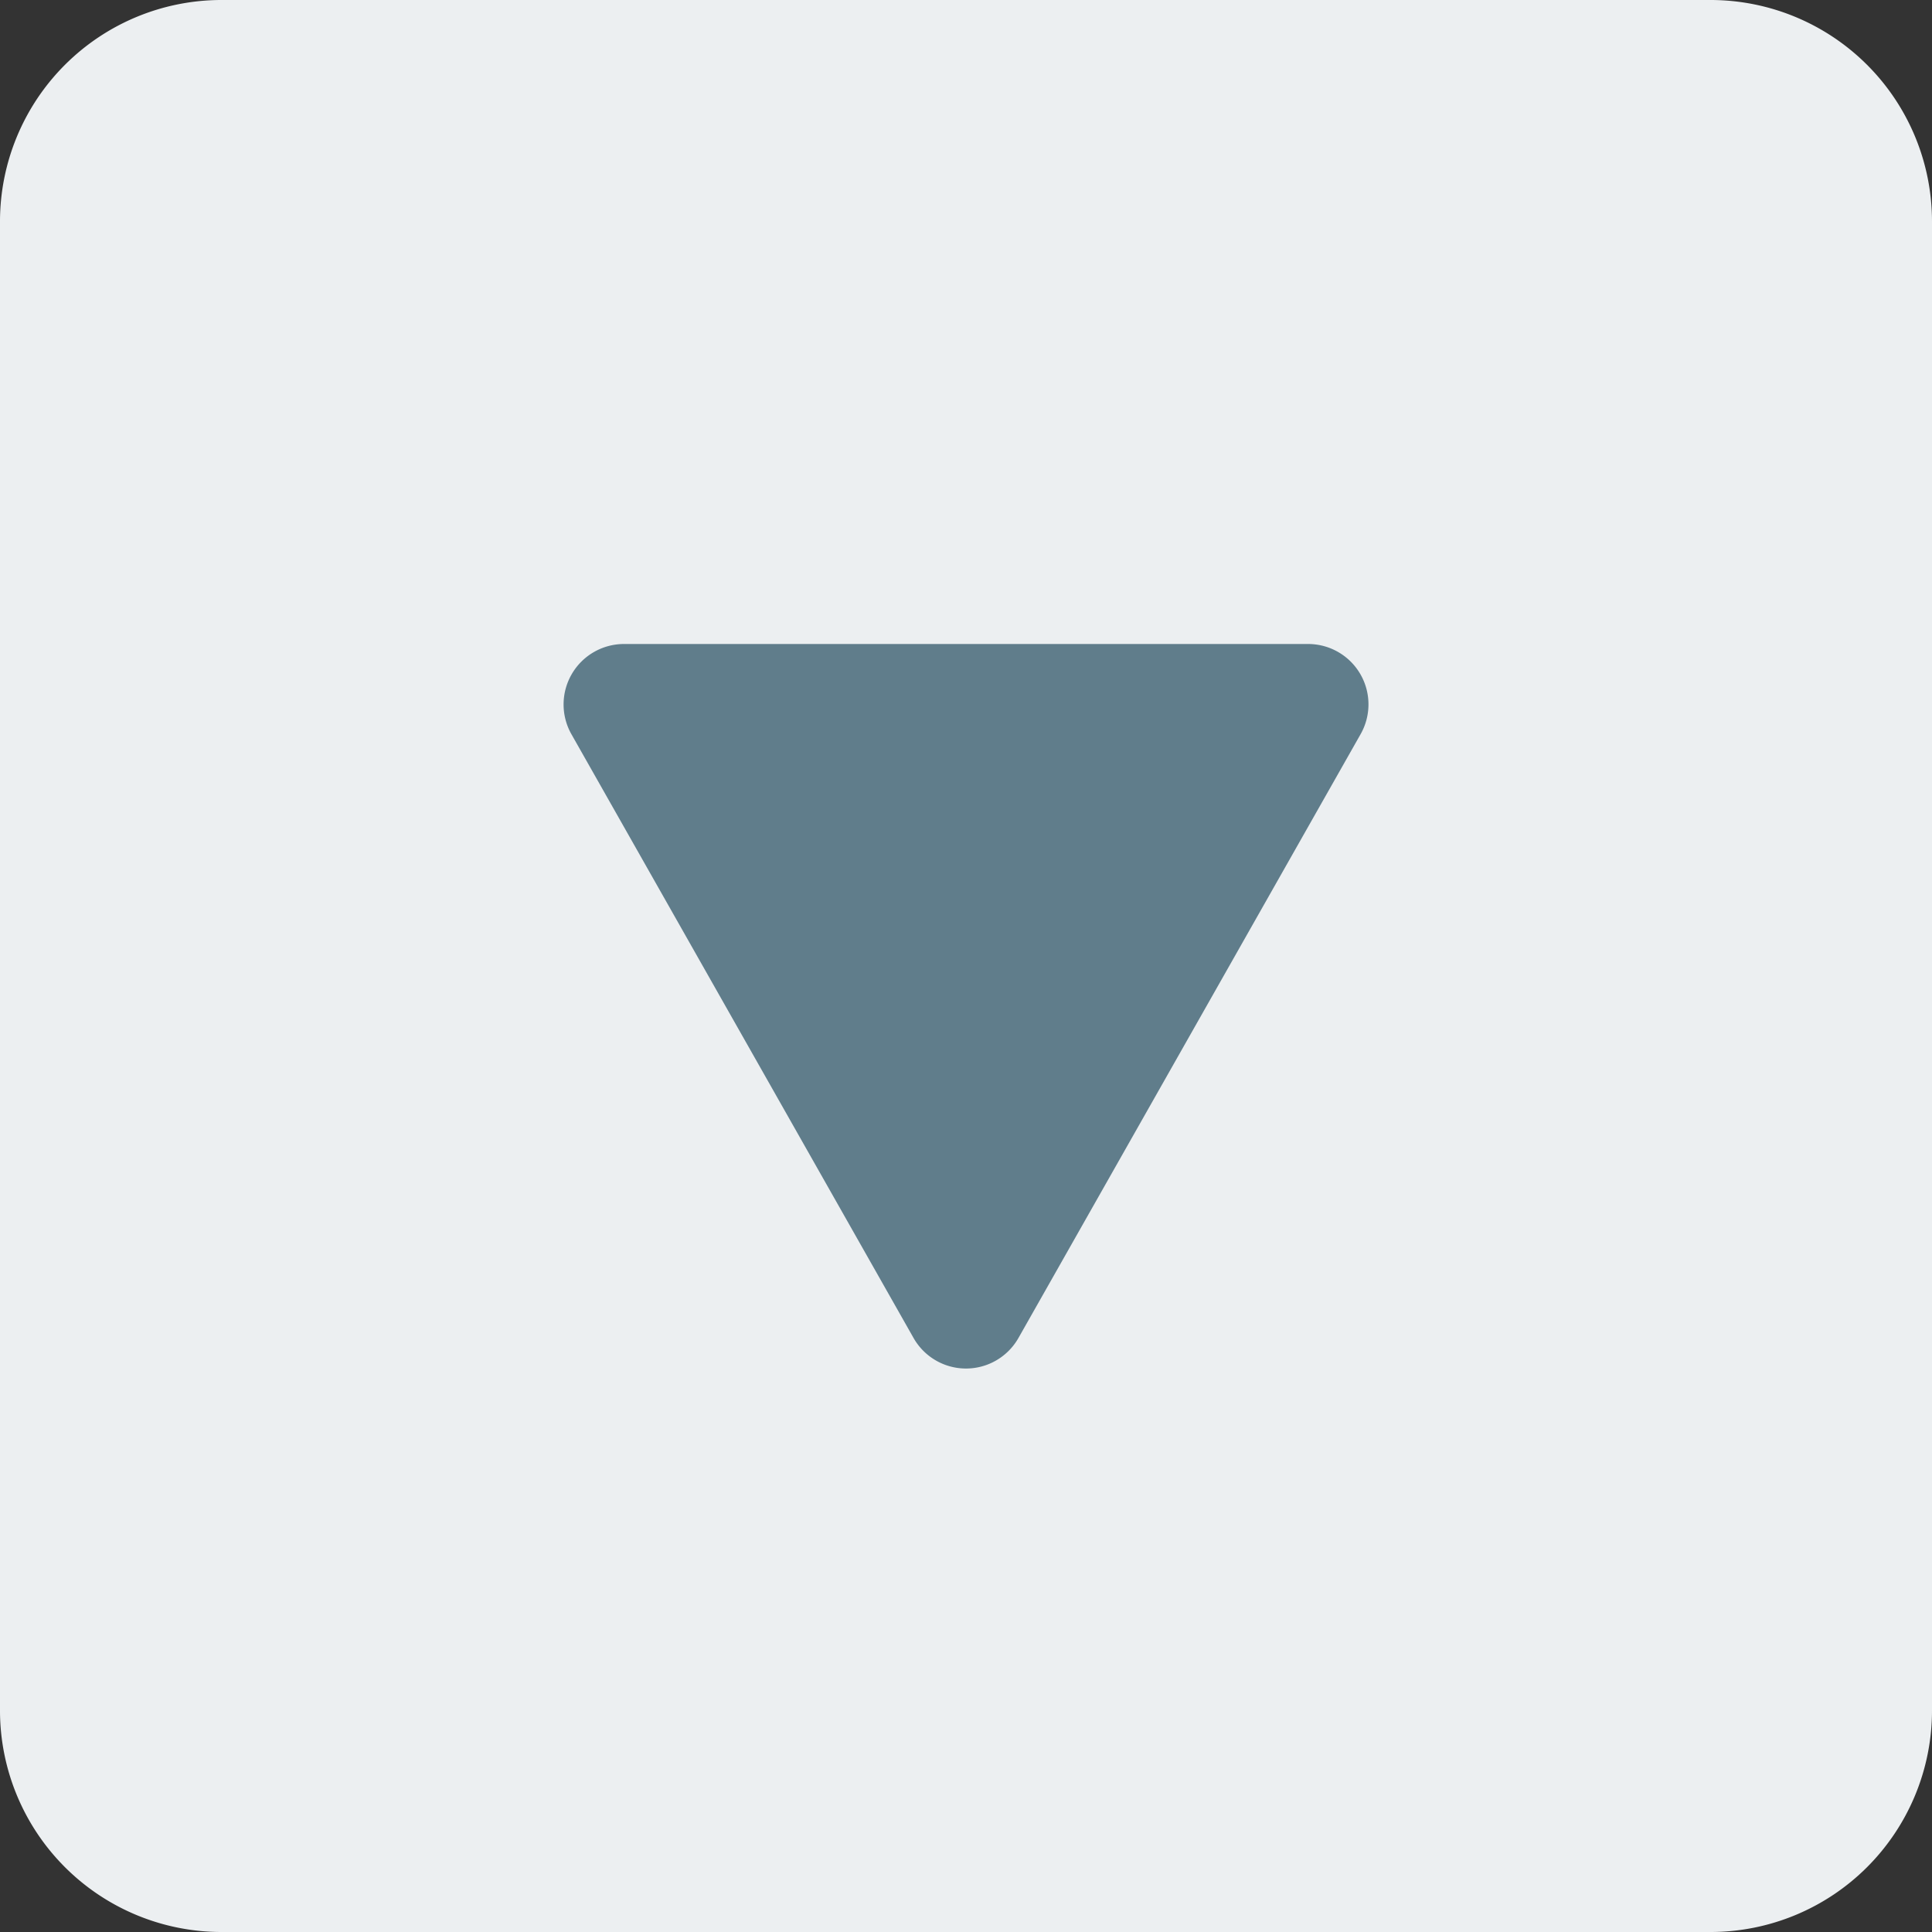 <svg xmlns="http://www.w3.org/2000/svg" width="24" height="24"><rect width="100%" height="100%" fill="#333333" stroke="none"/><path fill="#eceff1" d="M21.25 0H2.75A2.752 2.752 0 0 0 0 2.75v18.5A2.752 2.752 0 0 0 2.75 24h18.5A2.752 2.752 0 0 0 24 21.25V2.75A2.752 2.752 0 0 0 21.25 0z"/><path fill="#607d8b" d="m16.902 9.12-4.25 7.5a.749.749 0 0 1-1.304 0l-4.25-7.5A.751.751 0 0 1 7.75 8h8.5a.75.75 0 0 1 .652 1.12z"/></svg>